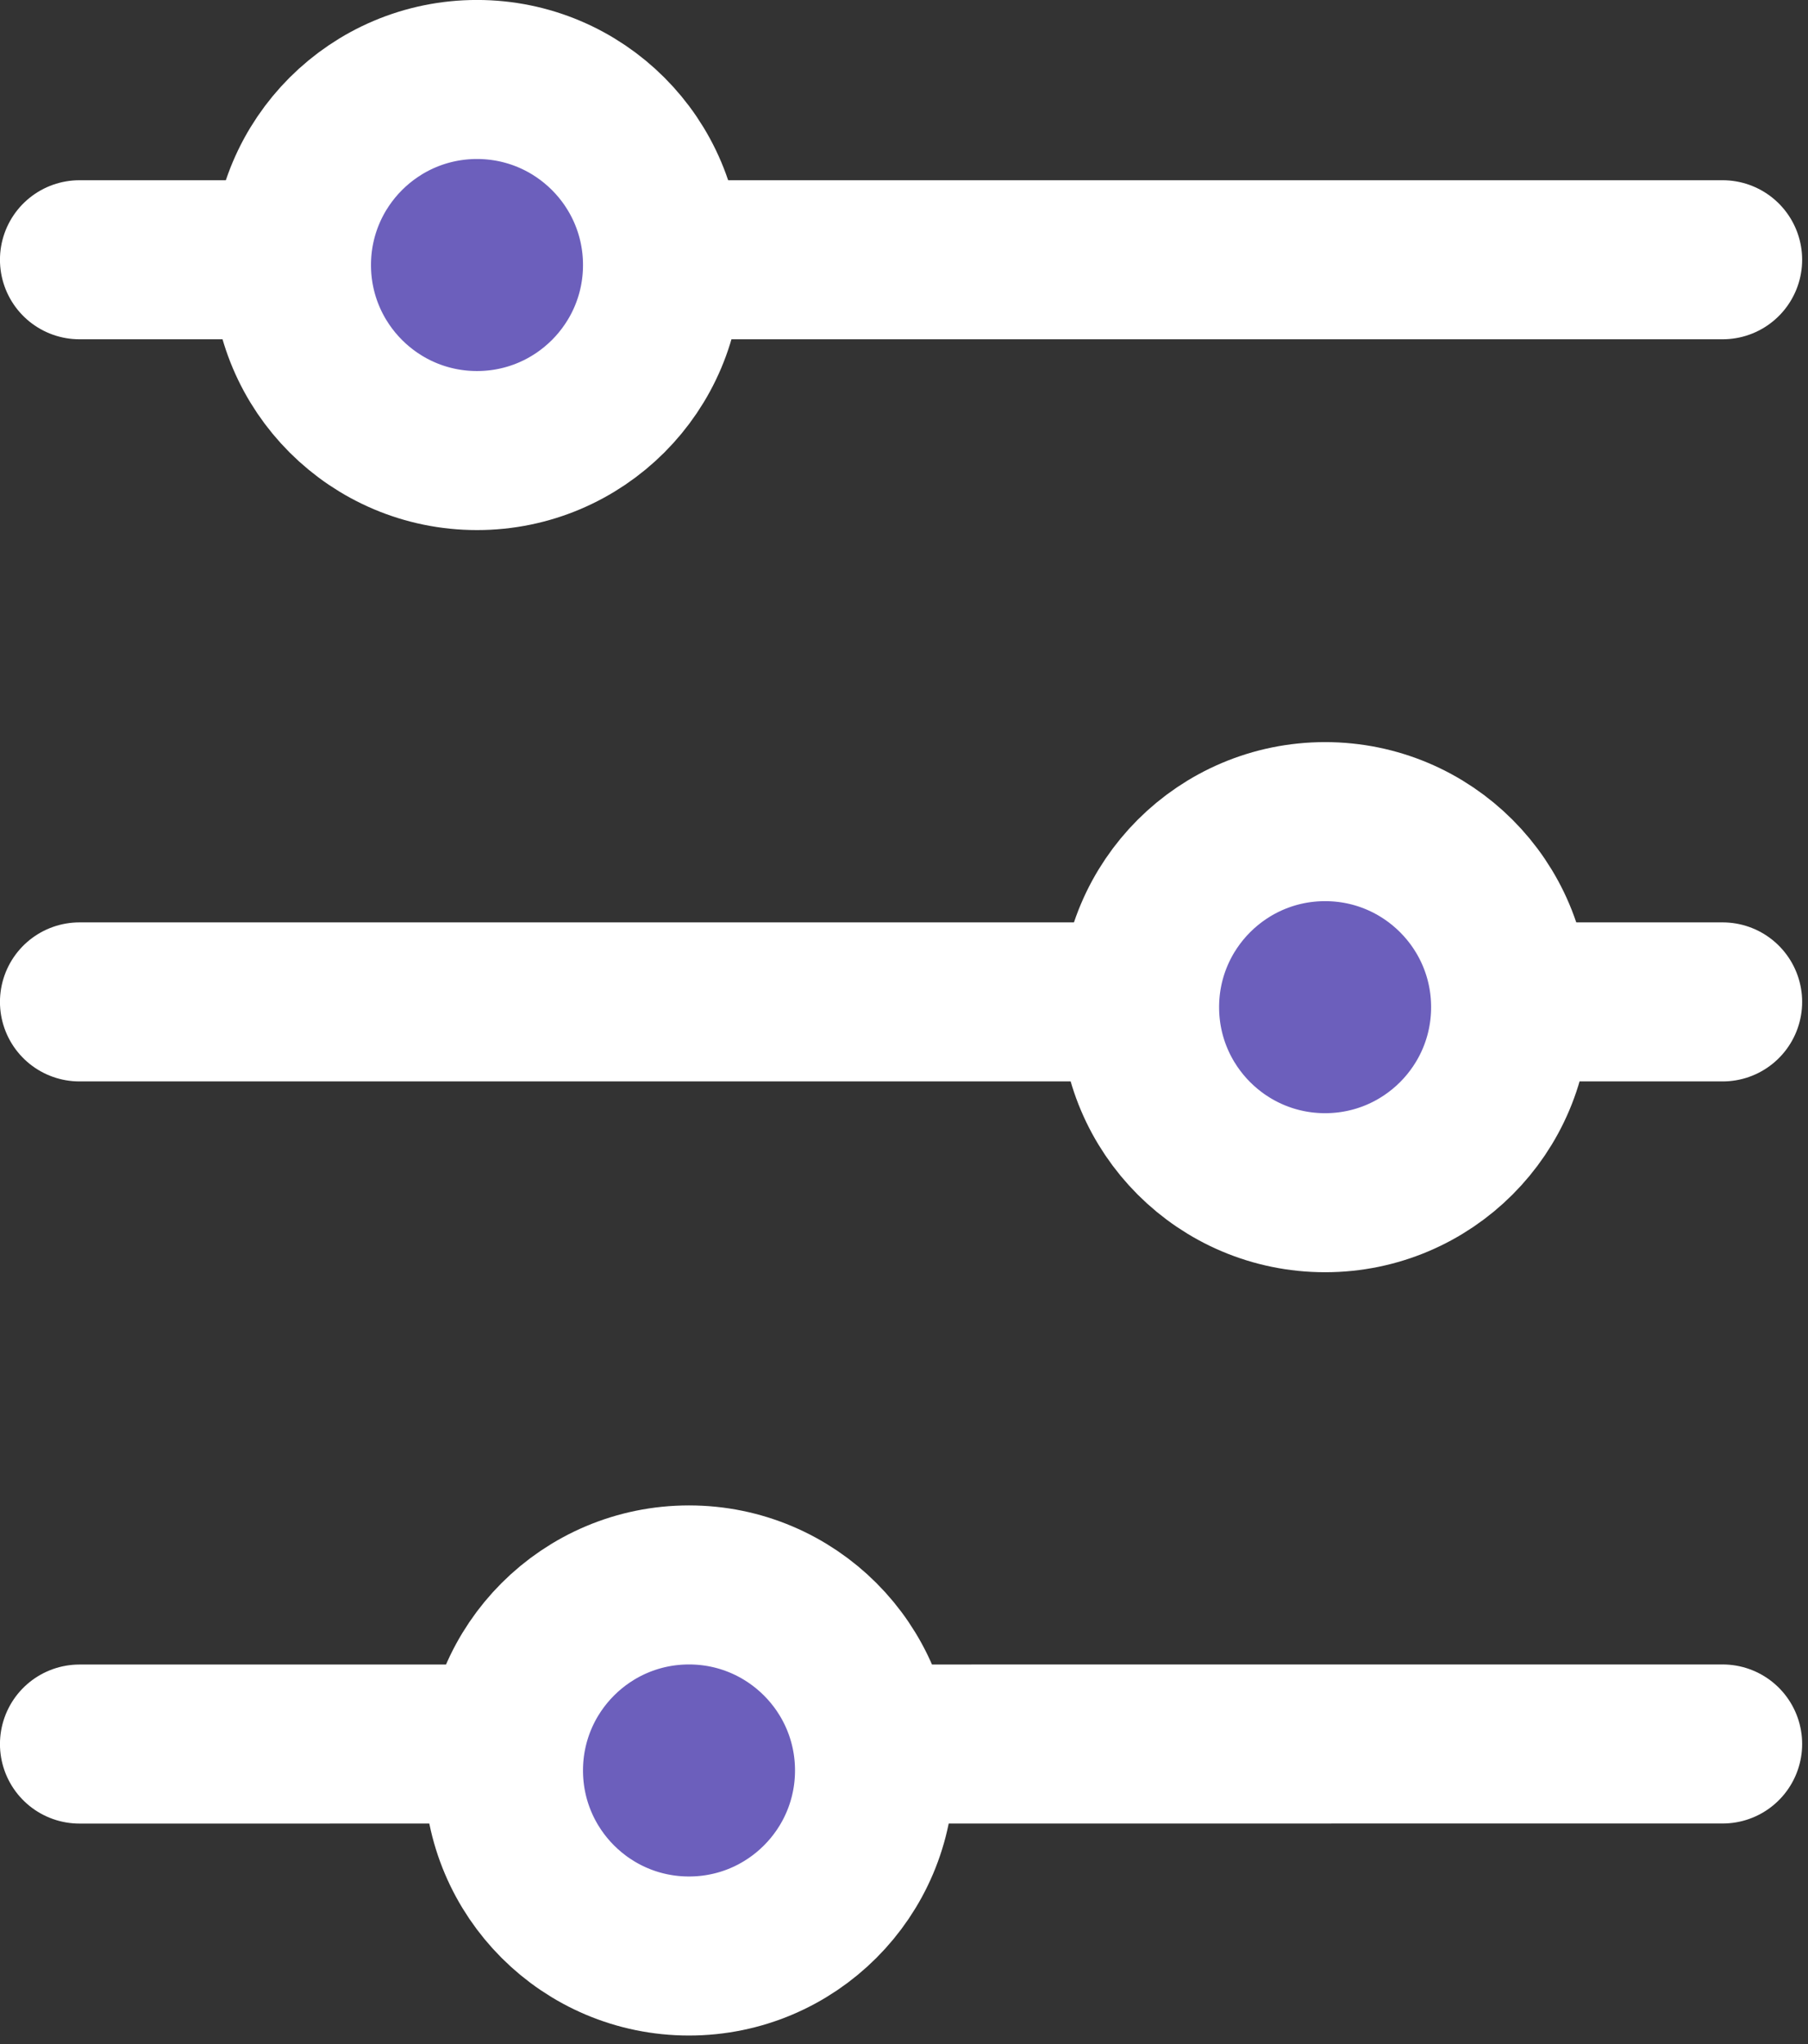 <svg width="23" height="26" viewBox="0 0 23 26" fill="none" xmlns="http://www.w3.org/2000/svg">
<rect x="0" y="0" width="23" height="26" fill="#333333" stroke="none"/>
<line x1="1.011" y1="22.184" x2="21.914" y2="22.183" stroke="white" stroke-width="2.023" stroke-linecap="round" stroke-linejoin="round"/>
<circle cx="8.765" cy="22.52" r="2.36" fill="#6C5FBC" stroke="white" stroke-width="2.023"/>
<line x1="1.011" y1="12.744" x2="21.914" y2="12.744" stroke="white" stroke-width="2.023" stroke-linecap="round" stroke-linejoin="round"/>
<circle cx="16.857" cy="12.811" r="2.36" fill="#6C5FBC" stroke="white" stroke-width="2.023"/>
<line x1="1.011" y1="3.304" x2="21.914" y2="3.304" stroke="white" stroke-width="2.023" stroke-linecap="round" stroke-linejoin="round"/>
<circle cx="6.068" cy="3.371" r="2.36" fill="#6C5FBC" stroke="white" stroke-width="2.023"/>
</svg>
